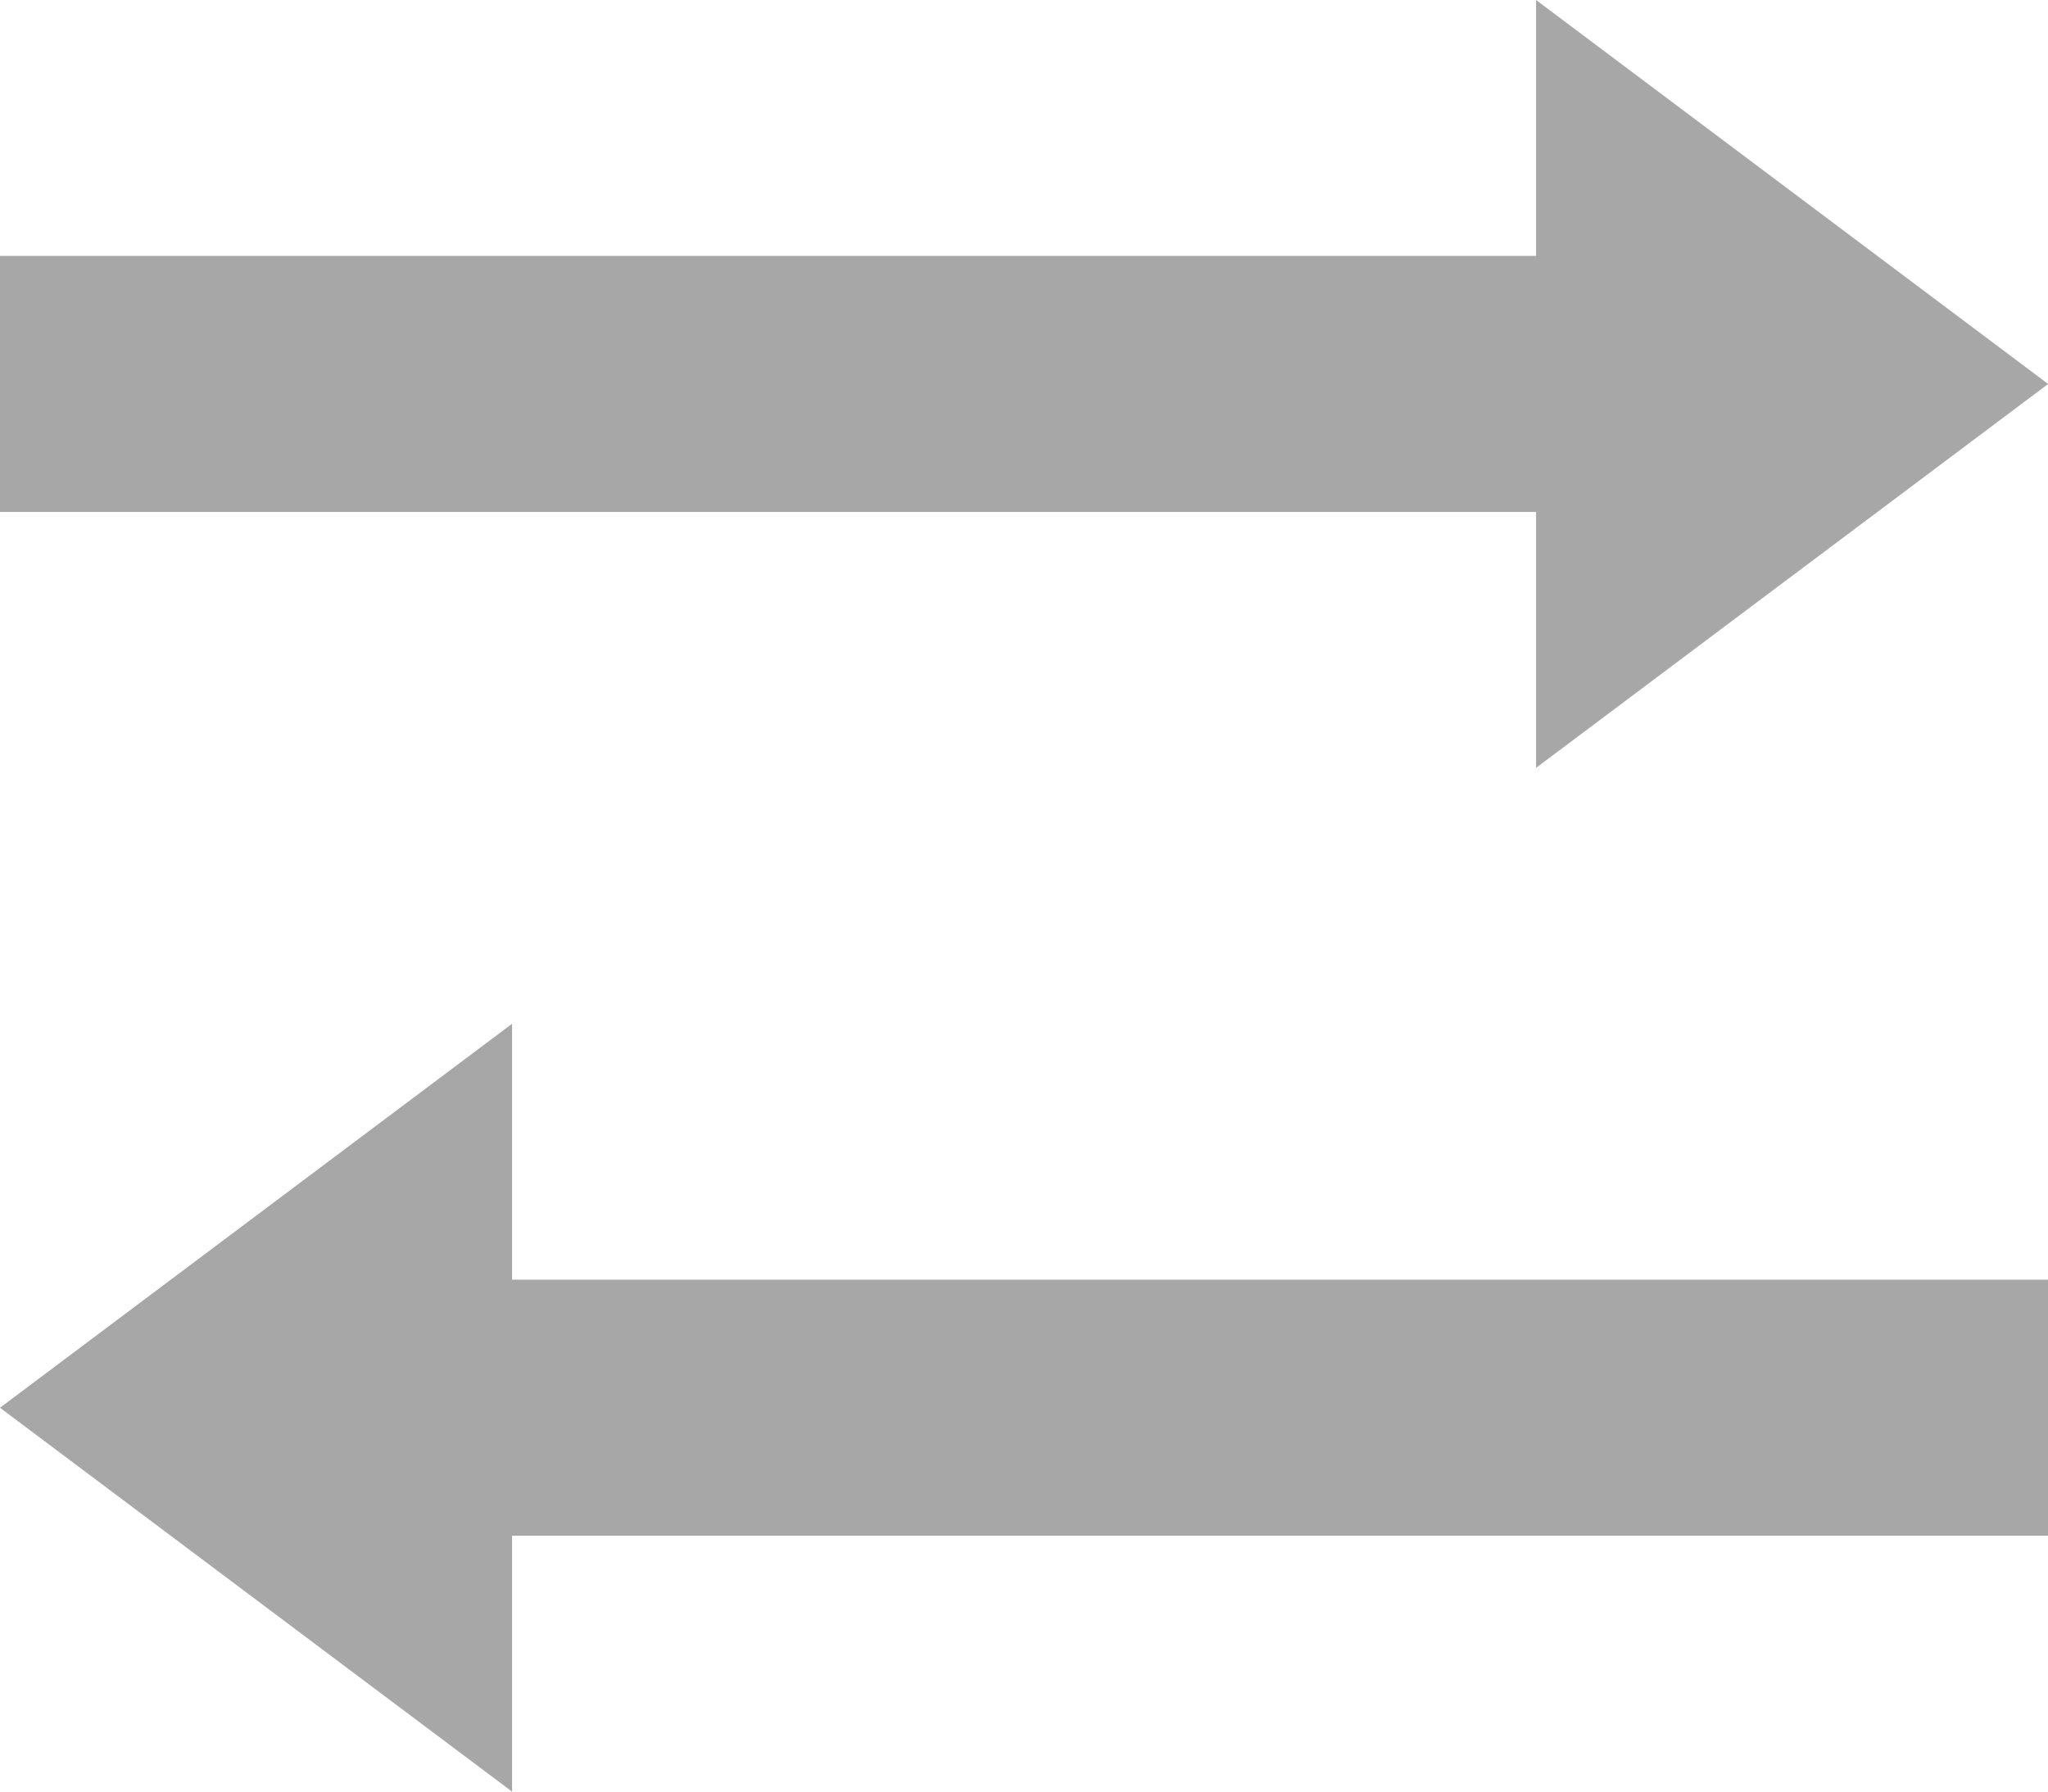 <svg xmlns="http://www.w3.org/2000/svg" width="16.658" height="14.576" viewBox="0 0 16.658 14.576">
  <path id="Icon_open-transfer" data-name="Icon open-transfer" d="M12.494,0V2.082H0V4.165H12.494V6.247l4.165-3.123ZM4.165,8.329,0,11.453l4.165,3.123V12.494H16.658V10.411H4.165Z" fill="#a7a7a7"/>
</svg>

